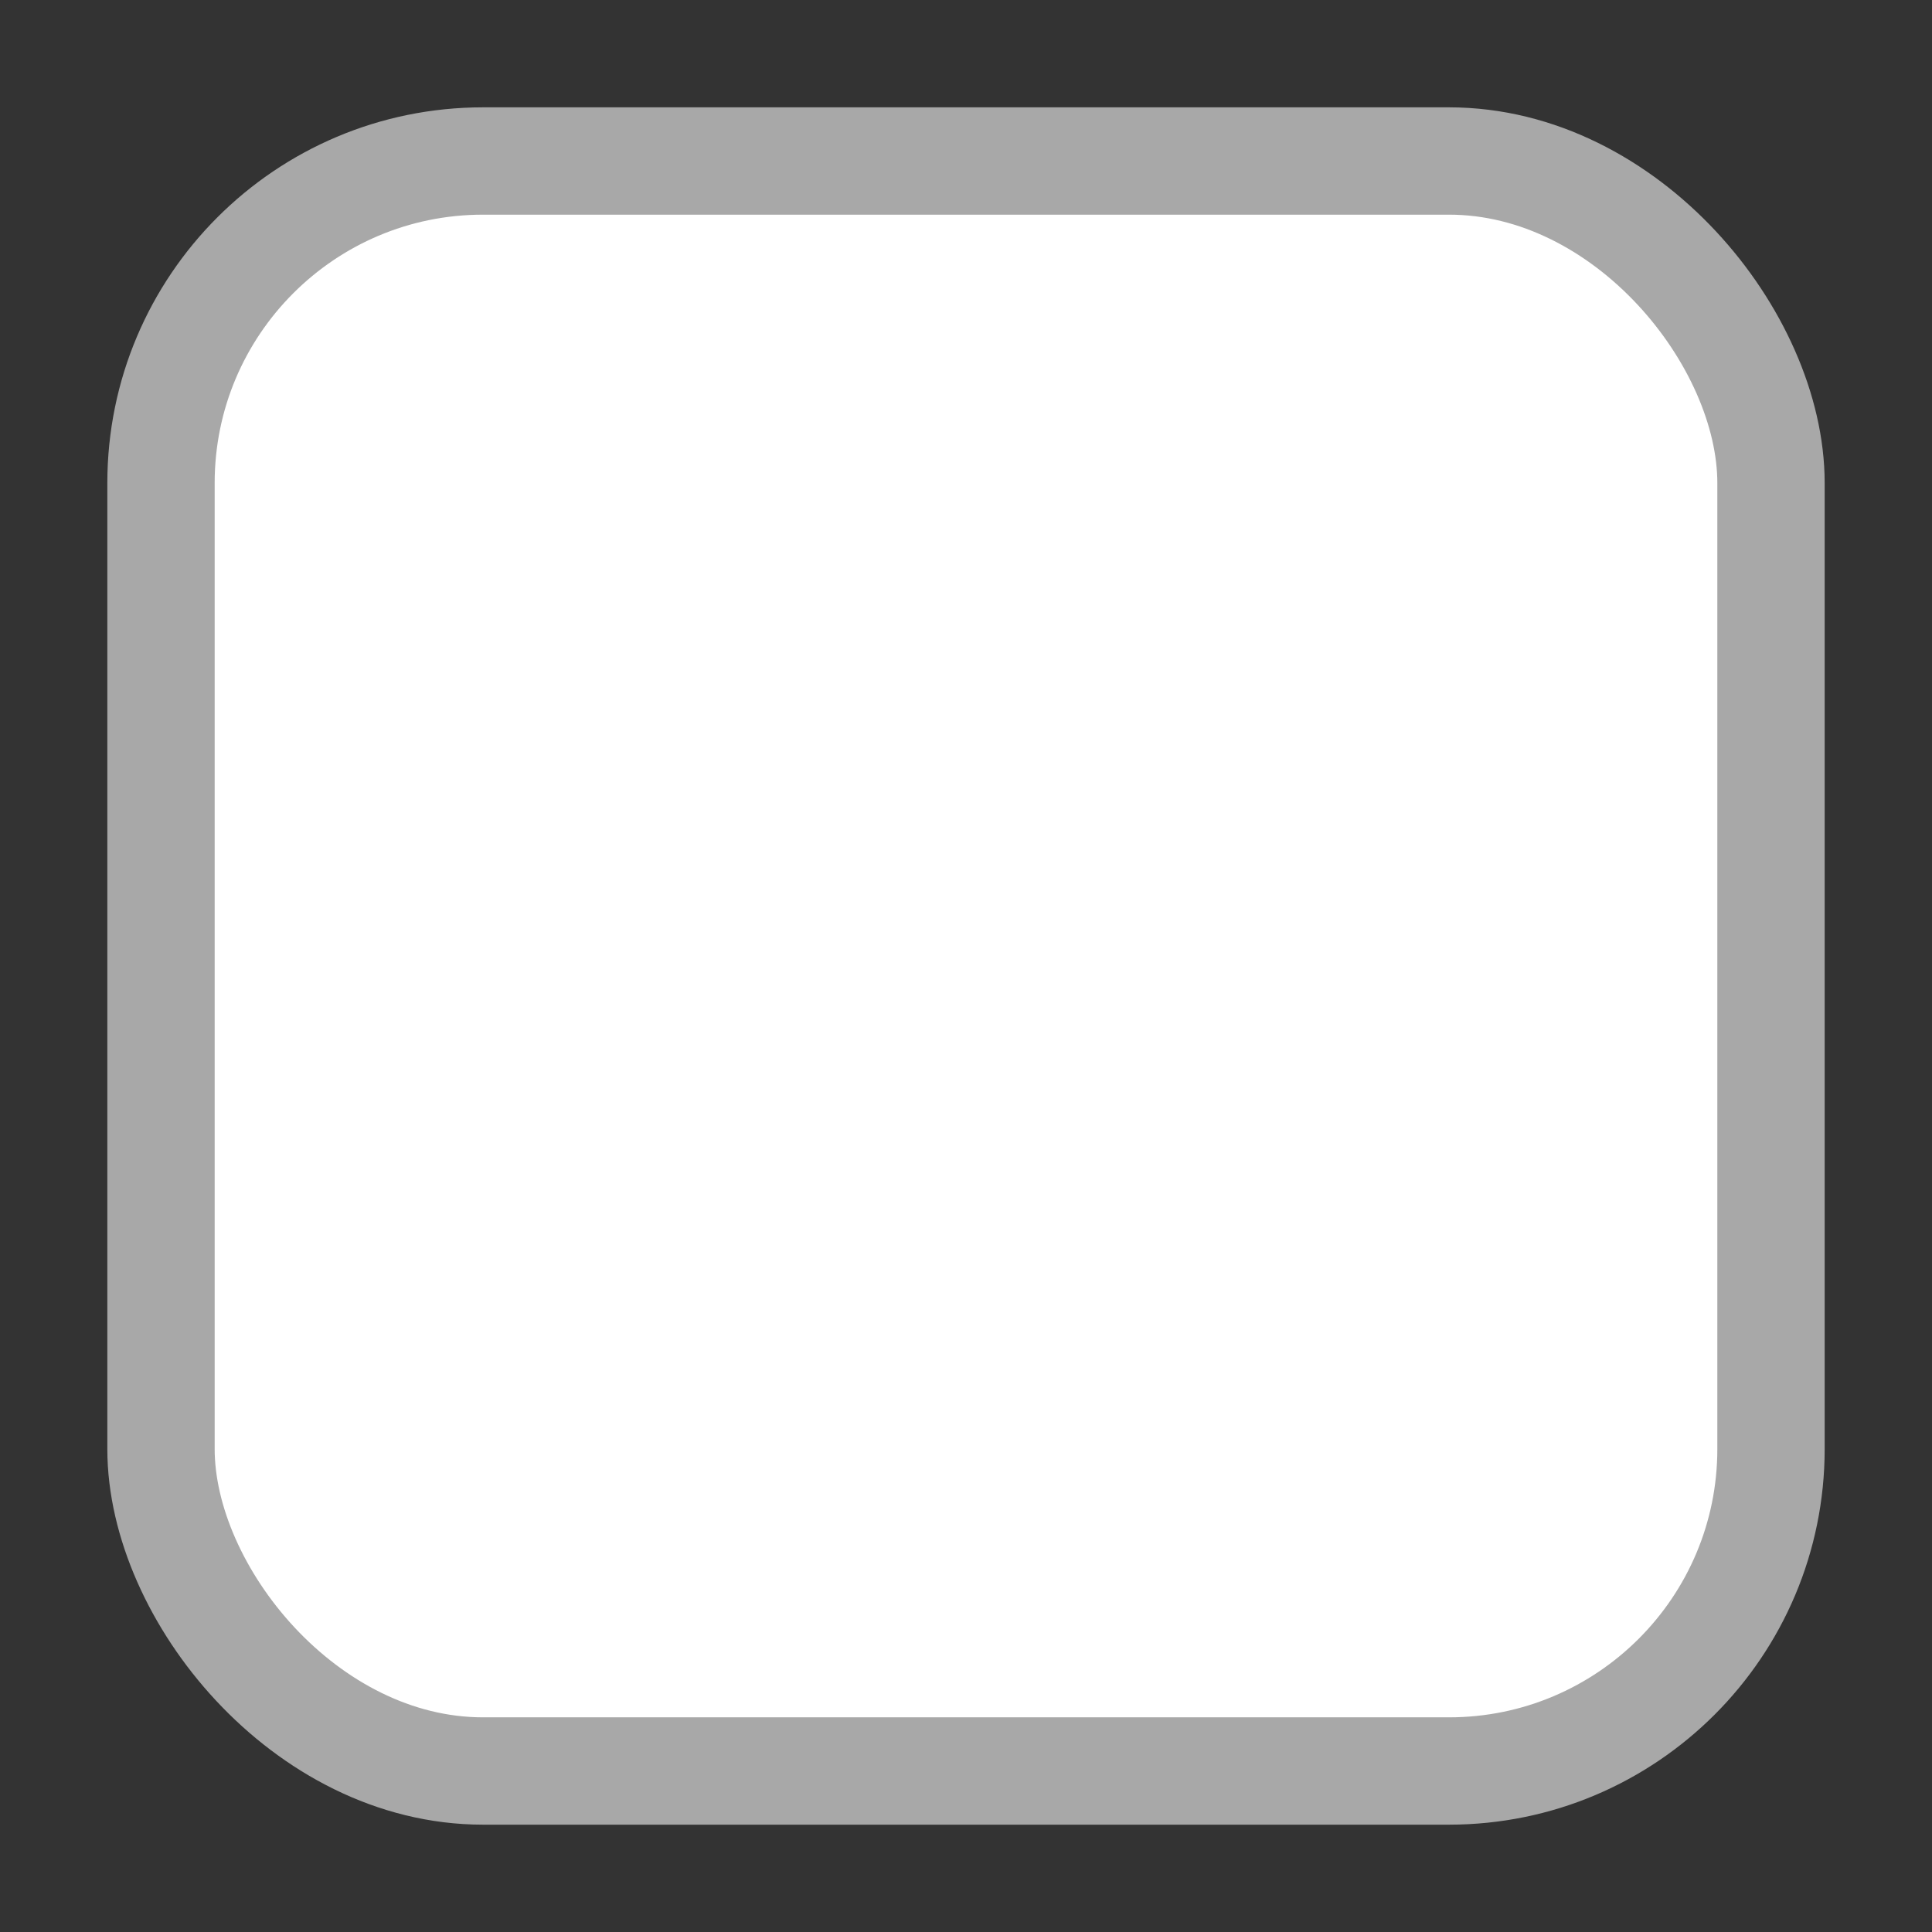 <svg xmlns="http://www.w3.org/2000/svg" width="18" height="18" viewBox="0 0 18 18">
  <rect x="0" y="0" width="18" height="18" fill="#333333" stroke="none"/>
  <rect width="15" height="15" x="1.5" y="1.5" fill="#FFF" fill-rule="evenodd" stroke="#A8A8A8" rx="3"/>
</svg>

